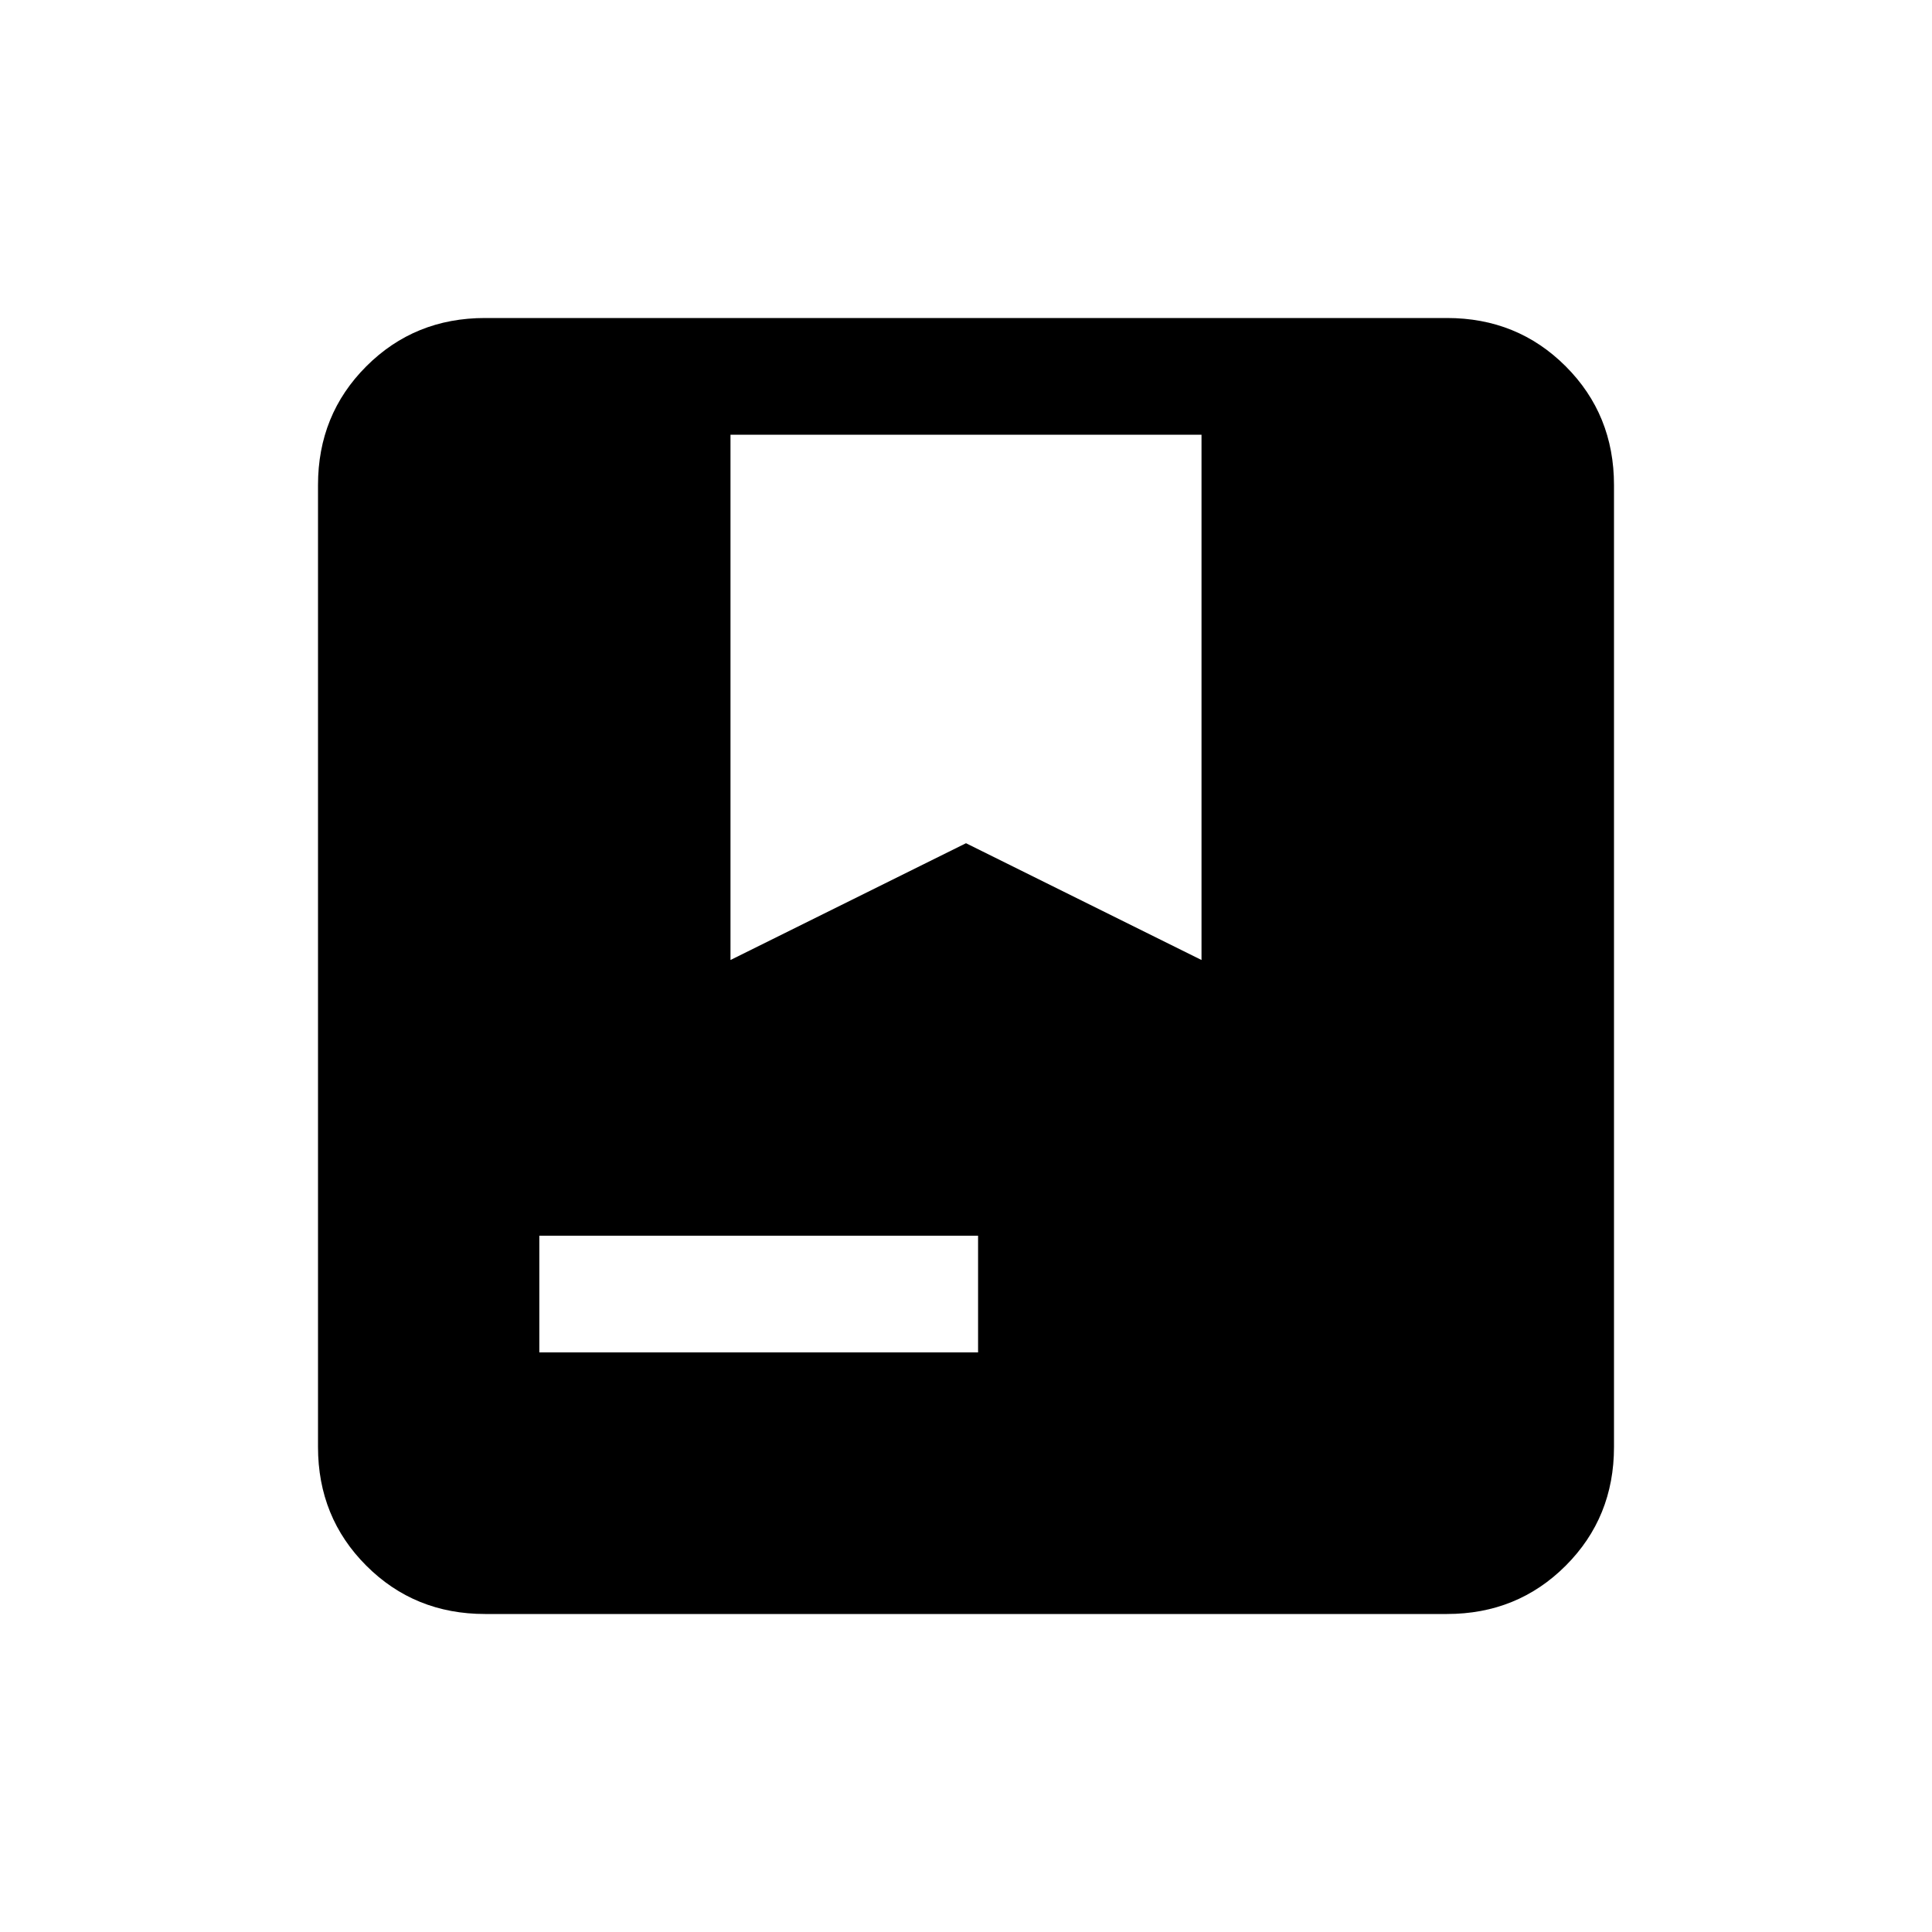 <svg xmlns="http://www.w3.org/2000/svg" height="20" width="20"><path d="M5.021 16.708q-.729 0-1.229-.5-.5-.5-.5-1.229V5.021q0-.729.5-1.229.5-.5 1.229-.5h9.958q.729 0 1.229.5.5.5.5 1.229v9.958q0 .729-.5 1.229-.5.5-1.229.5ZM5.583 14h4.542v-1.208H5.583Zm1.979-4.062L10 8.729l2.438 1.209V4.5H7.562Z"/></svg>